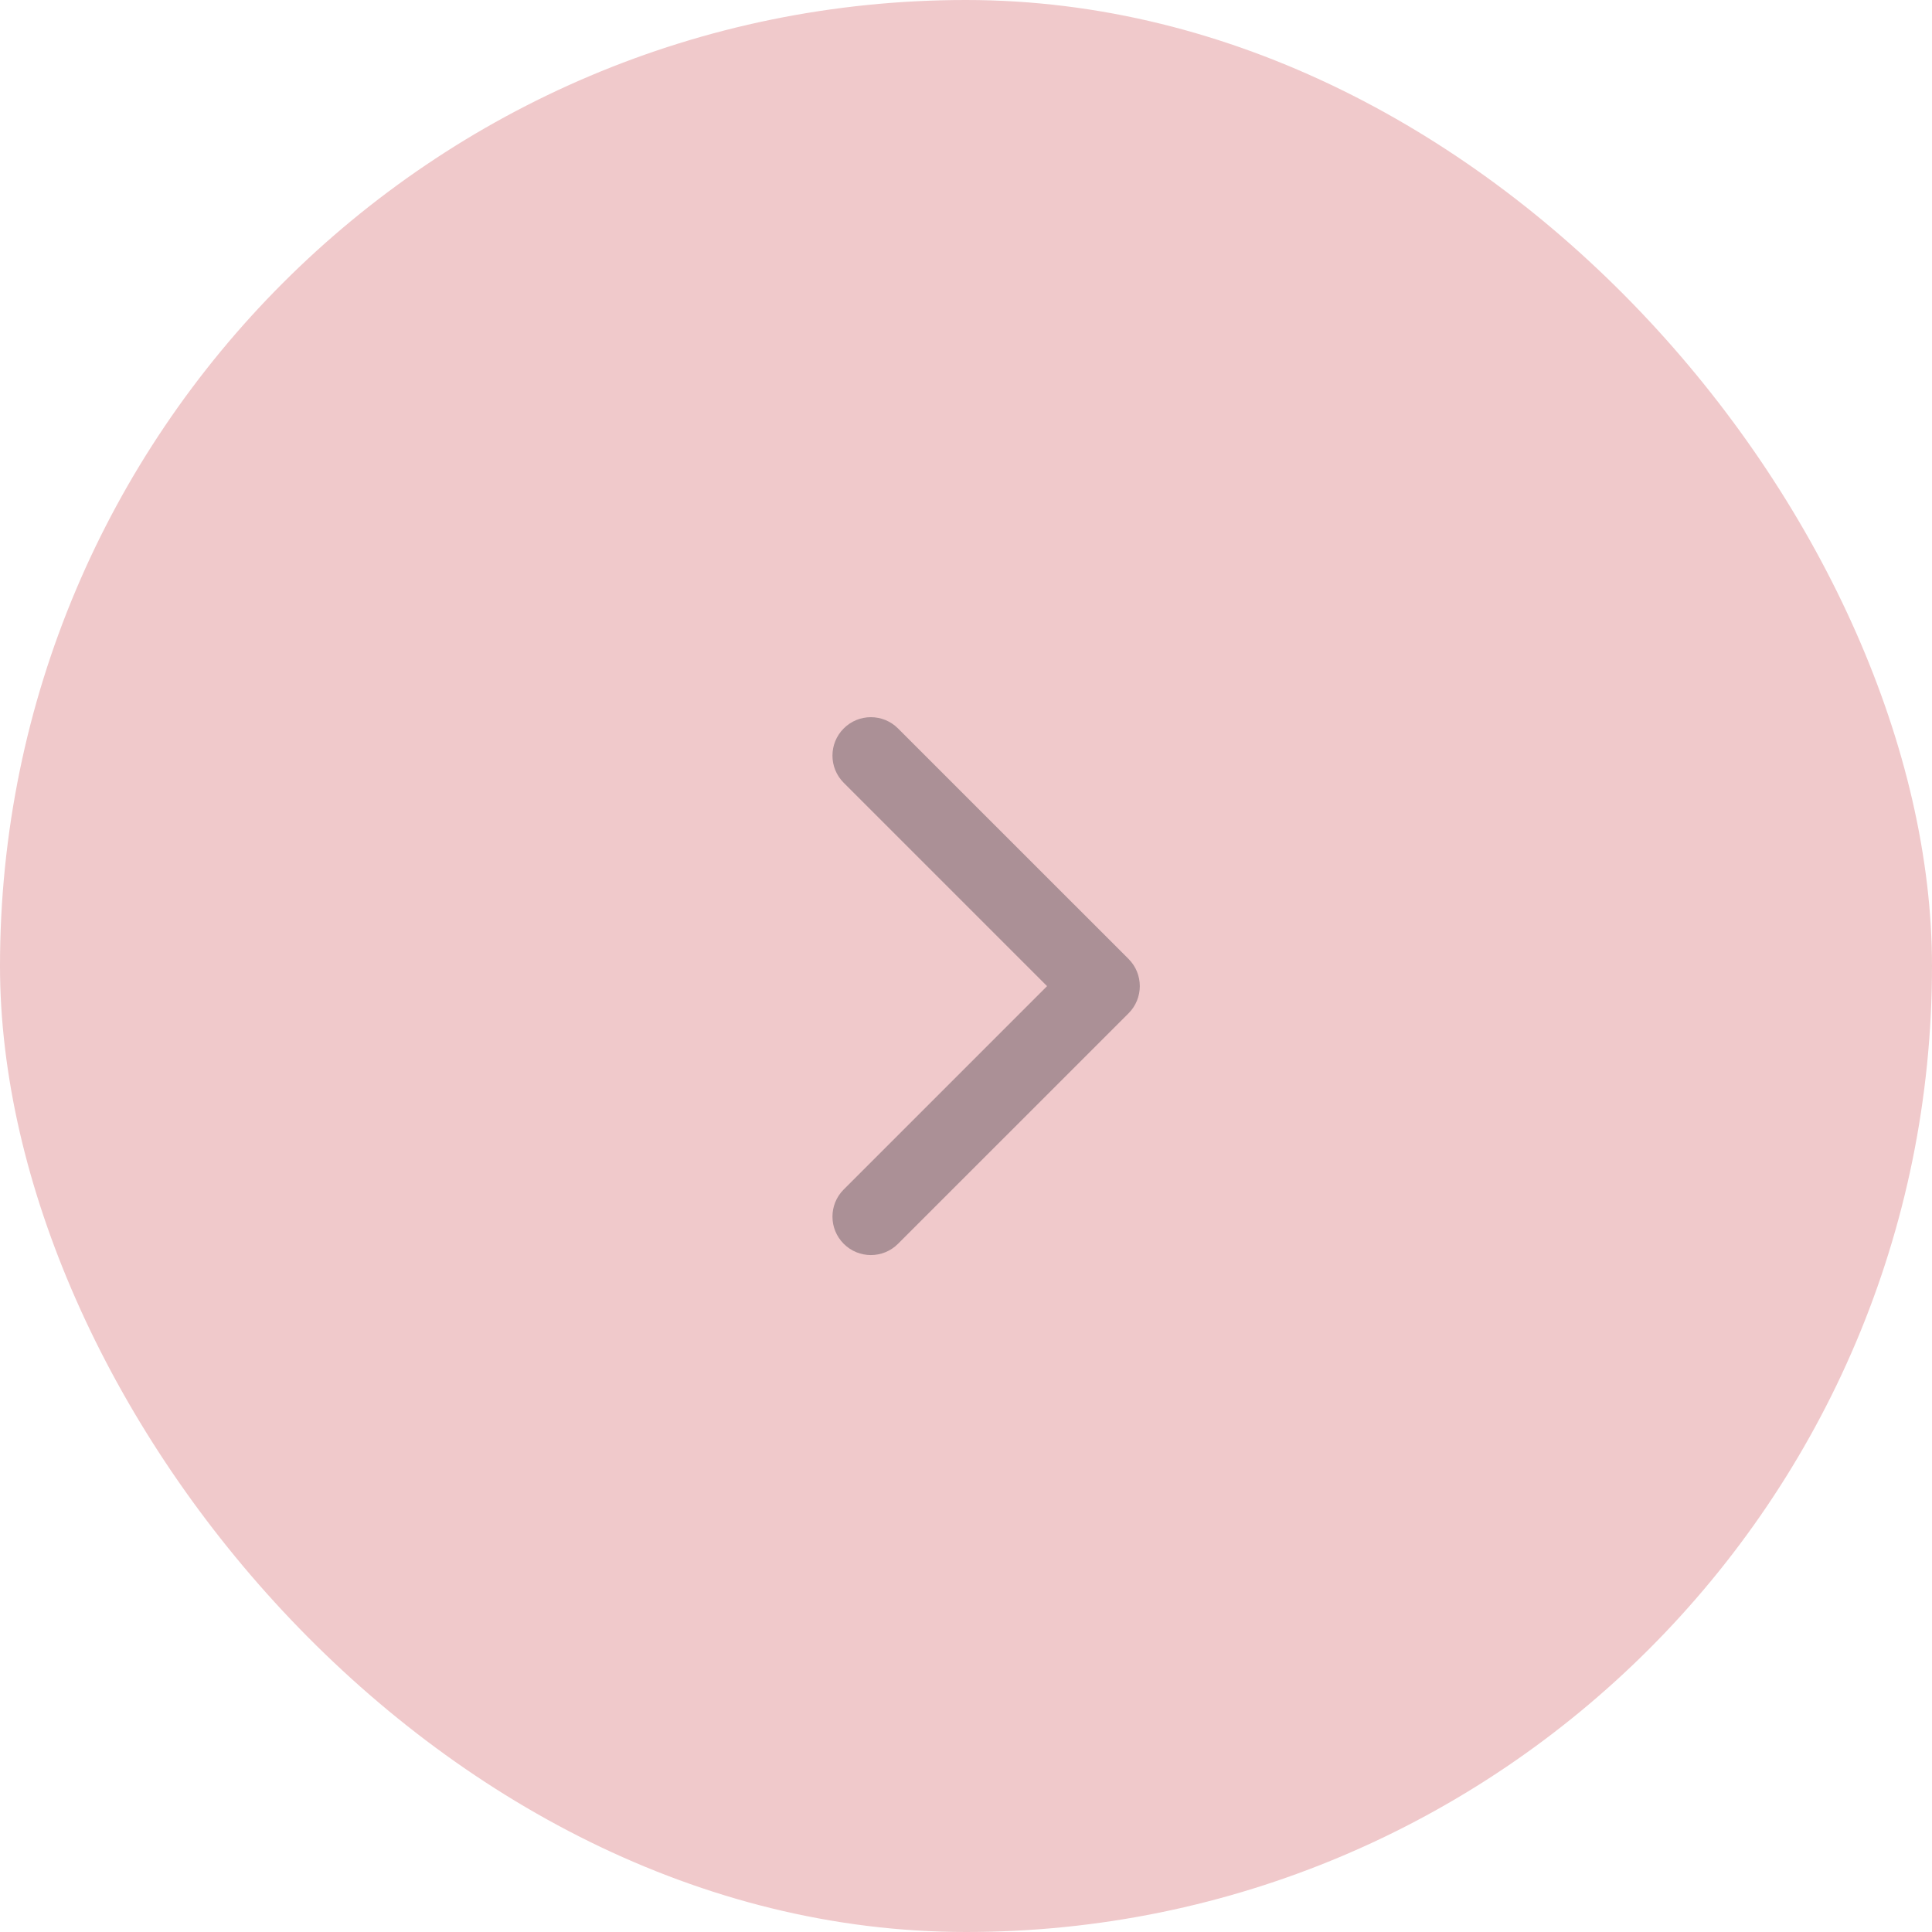 <?xml version="1.0" encoding="UTF-8" standalone="no"?>
<svg
   width="48"
   height="48"
   viewBox="0 0 48 48"
   fill="none"
   version="1.1"
   id="svg1"
   sodipodi:docname="page-next.svg"
   inkscape:version="1.3.2 (091e20e, 2023-11-25)"
   xmlns:inkscape="http://www.inkscape.org/namespaces/inkscape"
   xmlns:sodipodi="http://sodipodi.sourceforge.net/DTD/sodipodi-0.dtd"
   xmlns="http://www.w3.org/2000/svg"
   xmlns:svg="http://www.w3.org/2000/svg">
  <sodipodi:namedview
     id="namedview1"
     pagecolor="#ffffff"
     bordercolor="#000000"
     borderopacity="0.25"
     inkscape:showpageshadow="2"
     inkscape:pageopacity="0.0"
     inkscape:pagecheckerboard="0"
     inkscape:deskcolor="#d1d1d1"
     inkscape:zoom="4.9166667"
     inkscape:cx="24"
     inkscape:cy="24"
     inkscape:window-width="1536"
     inkscape:window-height="449"
     inkscape:window-x="0"
     inkscape:window-y="44"
     inkscape:window-maximized="0"
     inkscape:current-layer="svg1" />
  <defs
     id="defs1" />
  <g
     id="g1">
    <rect
       width="48"
       height="48"
       rx="24"
       fill="#E0E6F7"
       id="rect1"
       style="fill:#f0c9cb" />
    <path
       fill-rule="evenodd"
       clip-rule="evenodd"
       d="M22.311 18.098C21.939 17.725 21.334 17.725 20.962 18.098C20.589 18.471 20.589 19.075 20.962 19.448L26.014 24.5L20.962 29.552C20.589 29.925 20.589 30.529 20.962 30.902C21.334 31.275 21.939 31.275 22.311 30.902L28.039 25.175C28.411 24.802 28.411 24.198 28.039 23.825L22.311 18.098Z"
       fill="#A0ABB8"
       id="path1"
       style="fill:#ab9096" />
  </g>
</svg>
